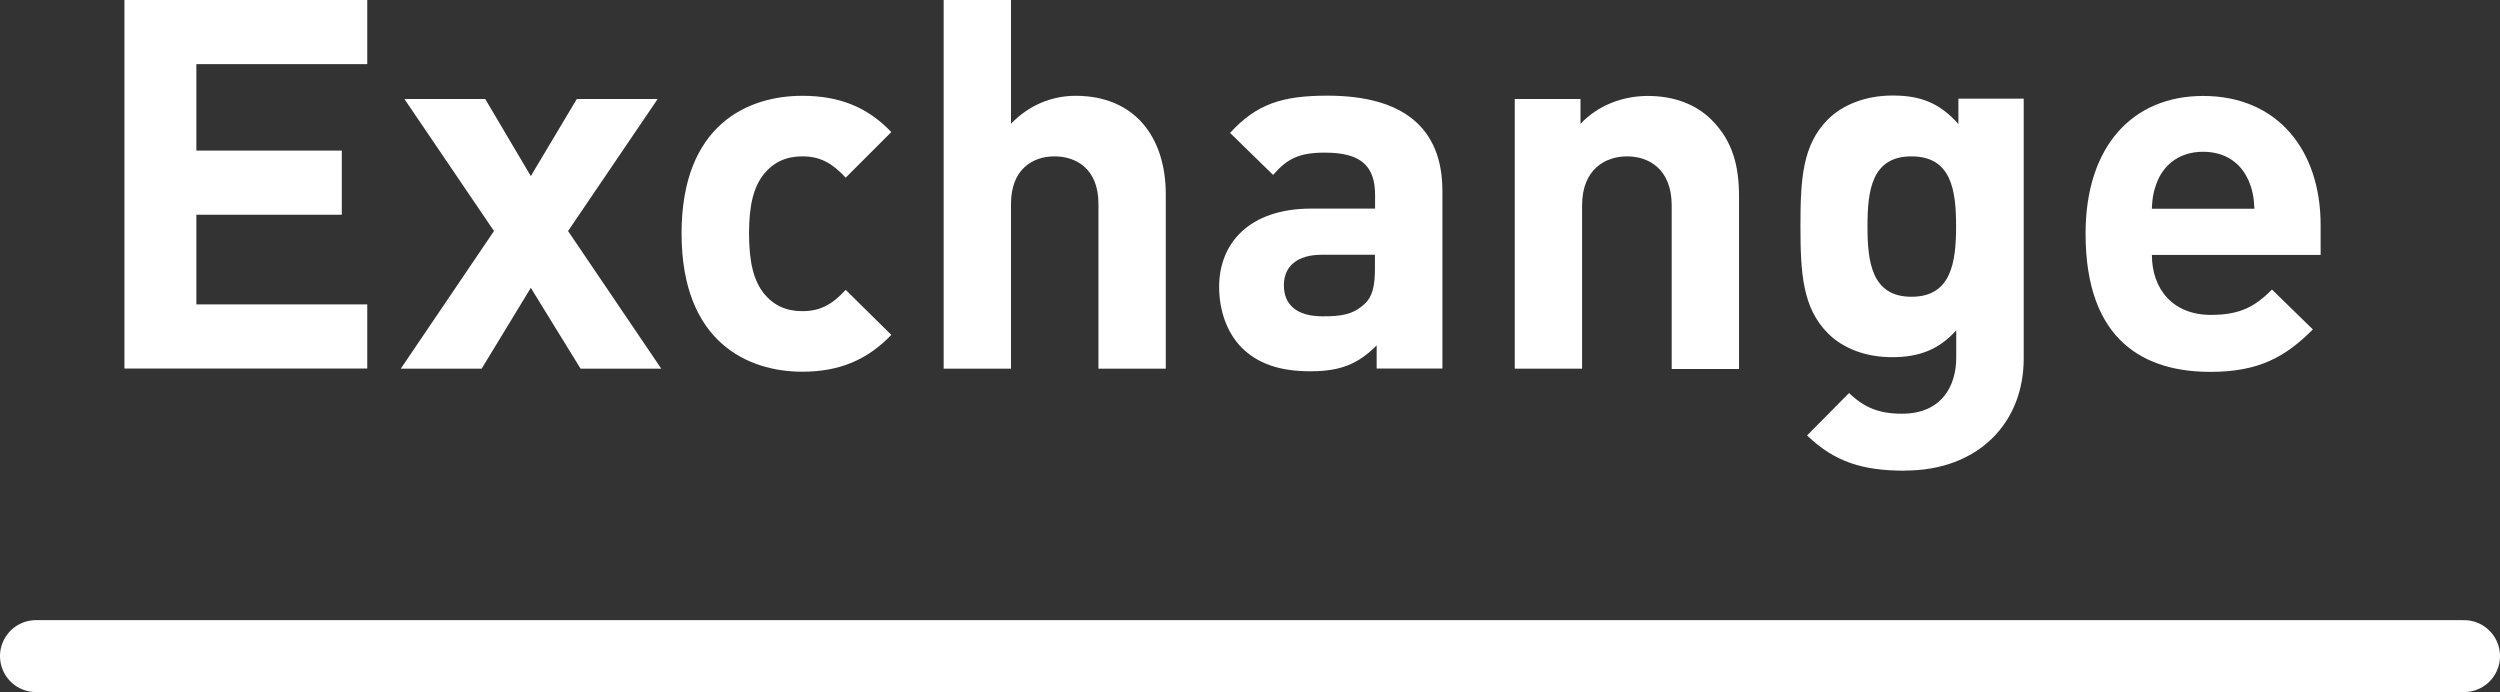 <?xml version="1.0" encoding="UTF-8"?>
<svg id="_图层_2" data-name="图层 2" xmlns="http://www.w3.org/2000/svg" xmlns:xlink="http://www.w3.org/1999/xlink" viewBox="0 0 173.79 48.11">
  <rect x="0" y="0" width="173.79" height="48.11" fill="#333333" stroke="none"/>
  <defs>
    <style>
      .cls-1 {
        fill: #fff;
        stroke-width: 0px;
      }

      .cls-2 {
        fill: url(#_未命名的渐变_15);
        stroke: #fff;
        stroke-linecap: round;
        stroke-miterlimit: 10;
        stroke-width: 5px;
      }
    </style>
    <linearGradient id="_未命名的渐变_15" data-name="未命名的渐变 15" x1="65.8" y1="82.16" x2="107.99" y2="9.07" gradientUnits="userSpaceOnUse">
      <stop offset="0" stop-color="#fff" stop-opacity=".05"/>
      <stop offset=".99" stop-color="#fff" stop-opacity=".3"/>
      <stop offset="1" stop-color="#fff" stop-opacity=".2"/>
    </linearGradient>
  </defs>
  <g id="_图层_1-2" data-name="图层 1">
    <g>
      <path class="cls-1" d="M8.65,25.63V0h16.88v4.46h-11.88v6.01h10.11v4.46h-10.11v6.23h11.88v4.46H8.65Z"/>
      <path class="cls-1" d="M40.36,25.63l-3.46-5.62-3.42,5.62h-5.62l6.48-9.57-6.23-9.18h5.62l3.17,5.36,3.2-5.36h5.62l-6.23,9.18,6.48,9.57h-5.62Z"/>
      <path class="cls-1" d="M55.77,25.84c-3.74,0-8.39-2.02-8.39-9.61s4.64-9.57,8.39-9.57c2.59,0,4.54.79,6.19,2.52l-3.17,3.17c-.97-1.04-1.8-1.48-3.02-1.48-1.12,0-1.98.4-2.66,1.22-.72.9-1.04,2.16-1.04,4.14s.32,3.28,1.04,4.18c.68.83,1.55,1.22,2.66,1.22,1.22,0,2.05-.43,3.02-1.48l3.17,3.13c-1.66,1.73-3.6,2.56-6.19,2.56Z"/>
      <path class="cls-1" d="M76.36,25.63v-11.45c0-2.48-1.58-3.31-3.06-3.31s-3.02.86-3.02,3.31v11.45h-4.68V0h4.68v8.6c1.26-1.3,2.84-1.94,4.5-1.94,4.1,0,6.26,2.88,6.26,6.84v12.13h-4.68Z"/>
      <path class="cls-1" d="M95.7,25.63v-1.62c-1.26,1.26-2.45,1.8-4.61,1.8s-3.67-.54-4.79-1.66c-1.01-1.04-1.55-2.56-1.55-4.21,0-2.99,2.05-5.44,6.41-5.44h4.43v-.94c0-2.05-1.01-2.95-3.49-2.95-1.8,0-2.63.43-3.6,1.55l-2.99-2.92c1.84-2.02,3.64-2.59,6.77-2.59,5.25,0,7.99,2.23,7.99,6.62v12.35h-4.57ZM95.59,17.71h-3.71c-1.69,0-2.63.79-2.63,2.12s.86,2.16,2.7,2.16c1.3,0,2.12-.11,2.95-.9.5-.47.68-1.22.68-2.38v-1.01Z"/>
      <path class="cls-1" d="M116.21,25.63v-11.34c0-2.56-1.62-3.42-3.1-3.42s-3.13.86-3.13,3.42v11.34h-4.68V6.88h4.57v1.73c1.22-1.3,2.95-1.94,4.68-1.94,1.87,0,3.38.61,4.43,1.66,1.51,1.51,1.91,3.28,1.91,5.33v11.99h-4.68Z"/>
      <path class="cls-1" d="M132.42,32.72c-2.88,0-4.86-.58-6.8-2.45l2.92-2.95c1.04,1.01,2.09,1.44,3.67,1.44,2.81,0,3.78-1.98,3.78-3.89v-1.91c-1.22,1.37-2.63,1.87-4.46,1.87s-3.42-.61-4.46-1.66c-1.76-1.76-1.91-4.18-1.91-7.45s.14-5.65,1.91-7.42c1.04-1.04,2.66-1.66,4.5-1.66,1.98,0,3.28.54,4.57,1.98v-1.76h4.54v18.07c0,4.5-3.2,7.78-8.24,7.78ZM132.88,10.87c-2.77,0-3.06,2.38-3.06,4.86s.29,4.9,3.06,4.9,3.1-2.41,3.1-4.9-.32-4.86-3.1-4.86Z"/>
      <path class="cls-1" d="M149.59,17.71c0,2.41,1.48,4.18,4.1,4.18,2.05,0,3.06-.58,4.25-1.76l2.84,2.77c-1.91,1.91-3.74,2.95-7.13,2.95-4.43,0-8.67-2.02-8.67-9.61,0-6.12,3.31-9.57,8.17-9.57,5.22,0,8.17,3.82,8.17,8.96v2.09h-11.73ZM156.28,12.49c-.5-1.12-1.55-1.94-3.13-1.94s-2.63.83-3.13,1.94c-.29.68-.4,1.19-.43,2.02h7.13c-.04-.83-.14-1.33-.43-2.02Z"/>
    </g>
    <line class="cls-2" x1="2.5" y1="45.61" x2="171.29" y2="45.61"/>
  </g>
</svg>